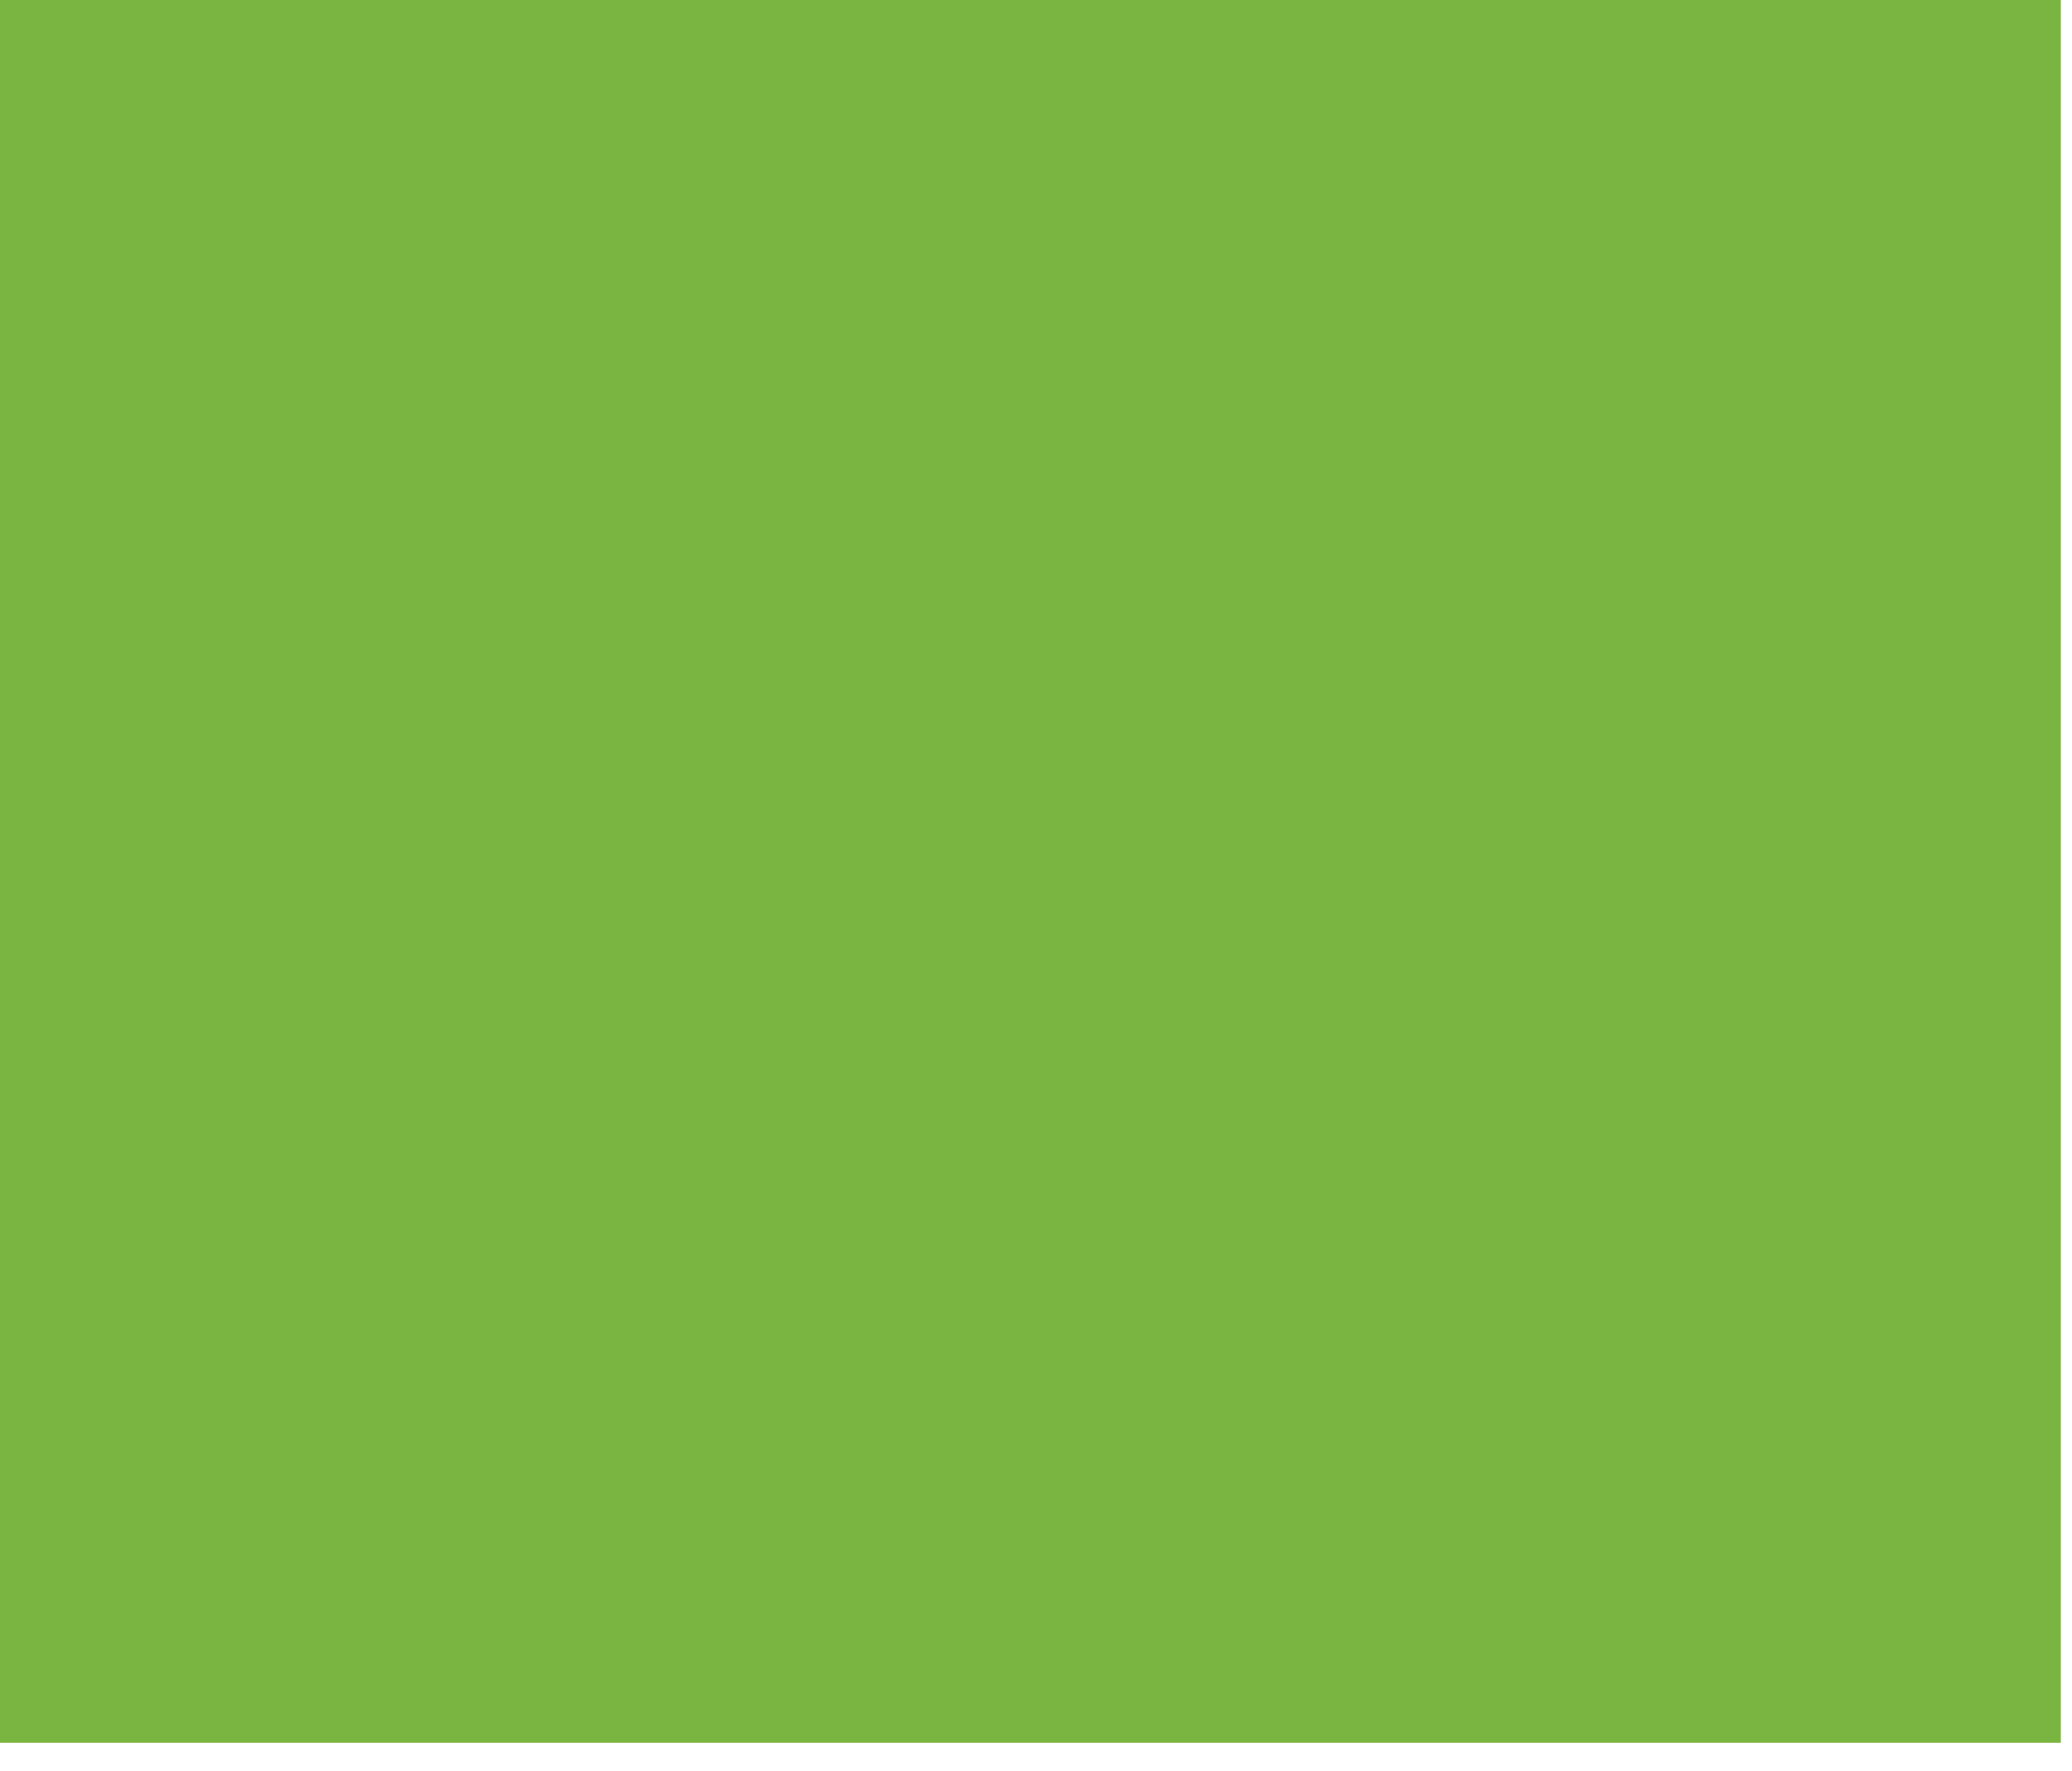 <svg xmlns="http://www.w3.org/2000/svg" width="62" height="53" viewBox="0 0 62 53"><defs><clipPath id="bhn6a"><path d="M-.03 52.153V0h61.695v52.153z"/></clipPath></defs><g><g><g><g><path fill="#7bb541" d="M-.03 52.153V0h61.695v52.153z"/></g><g clip-path="url(#bhn6a)"><path fill="#7bb541" d="M54.752.033H6.884c-3.8 0-6.88 3.012-6.88 6.727v29.268c0 3.715 3.08 6.727 6.88 6.727H34.62l-2.533 9.318 13.341-9.318h9.324c3.8 0 6.88-3.012 6.88-6.727V6.76c0-3.715-3.08-6.727-6.88-6.727"/></g><g clip-path="url(#bhn6a)"><path fill="#7bb541" d="M54.752.033H6.884c-3.8 0-6.88 3.012-6.88 6.727v29.268c0 3.715 3.08 6.727 6.88 6.727H34.62l-2.533 9.318 13.341-9.318h9.324c3.8 0 6.88-3.012 6.88-6.727V6.76c0-3.715-3.08-6.727-6.88-6.727z"/></g></g></g></g></svg>